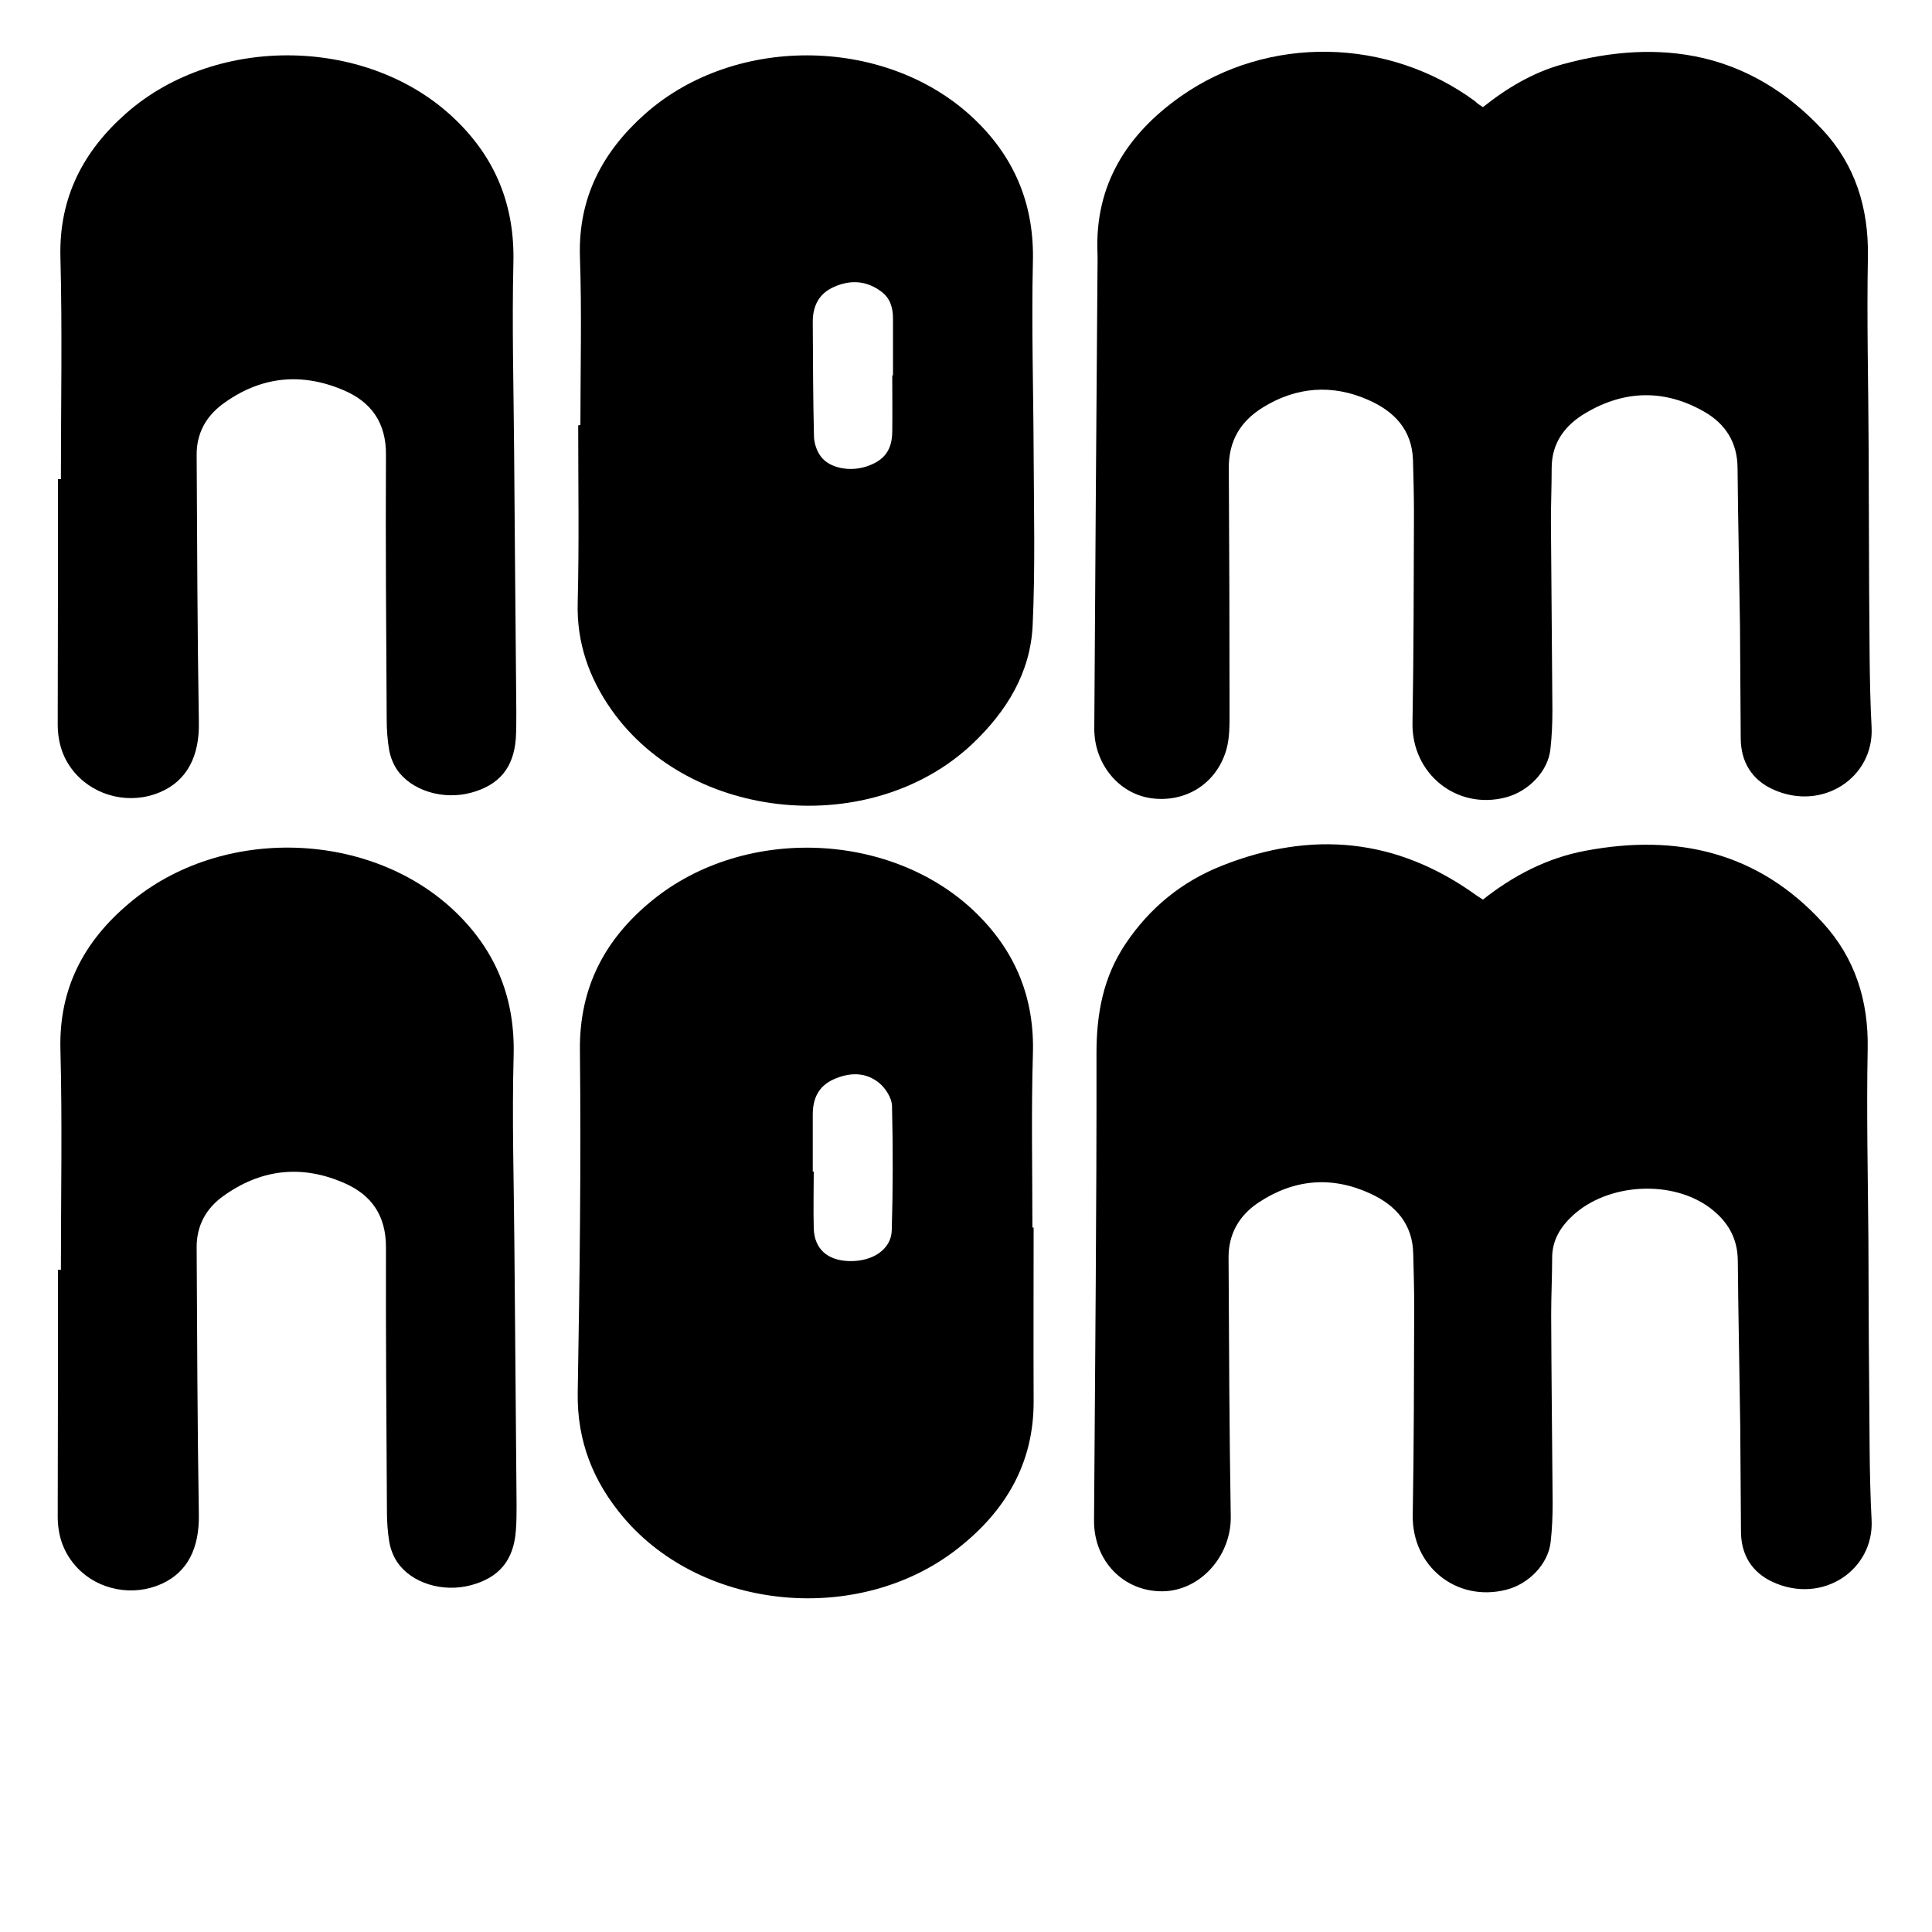 <?xml version="1.0" encoding="utf-8"?>
<!-- Generator: Adobe Illustrator 25.4.1, SVG Export Plug-In . SVG Version: 6.00 Build 0)  -->
<svg version="1.1" id="Layer_1" xmlns="http://www.w3.org/2000/svg" xmlns:xlink="http://www.w3.org/1999/xlink" x="0px" y="0px" width="300"
	 viewBox="0 0 78.99 78.99" height="300" style="enable-background:new 0 0 78.99 78.99;" xml:space="preserve">
<g>
	<path d="M60.63,36.78c1.25-0.99,2.64-1.71,4.21-2c3.73-0.7,7.05,0.06,9.68,2.94c1.32,1.44,1.88,3.19,1.84,5.17
		c-0.05,2.61,0.01,5.22,0.03,7.83c0.01,1.9,0.01,3.8,0.03,5.71c0.02,1.9,0,3.81,0.1,5.71c0.11,2.03-1.99,3.48-4.04,2.54
		c-0.85-0.39-1.3-1.11-1.3-2.07c-0.01-1.44-0.02-2.88-0.03-4.31c-0.03-2.26-0.08-4.51-0.1-6.77c-0.01-0.93-0.43-1.61-1.13-2.14
		c-1.56-1.17-4.17-1.02-5.61,0.3c-0.5,0.46-0.85,1.01-0.85,1.73c0,0.77-0.04,1.55-0.04,2.32c0.01,2.57,0.04,5.13,0.06,7.7
		c0,0.53-0.02,1.06-0.08,1.59c-0.09,0.9-0.89,1.74-1.83,1.97c-2.03,0.51-3.85-0.97-3.81-3.06c0.05-2.83,0.05-5.66,0.06-8.49
		c0-0.73-0.02-1.45-0.04-2.18c-0.02-1.21-0.7-1.98-1.73-2.46c-1.59-0.74-3.14-0.61-4.6,0.36c-0.78,0.52-1.22,1.27-1.22,2.23
		c0.02,3.54,0.03,7.08,0.09,10.61c0.02,1.6-1.24,3.03-2.78,3.05c-1.6,0.02-2.82-1.24-2.81-2.89c0.04-6.37,0.11-12.74,0.1-19.11
		c0-1.63,0.28-3.11,1.18-4.46c0.99-1.48,2.31-2.56,3.96-3.21c3.66-1.45,7.14-1.12,10.37,1.2C60.42,36.65,60.51,36.7,60.63,36.78z"/>
	<path d="M42.26,50.19c0,2.37-0.01,4.73,0,7.1c0.01,2.55-1.16,4.5-3.1,6.02c-4.02,3.16-10.41,2.57-13.66-1.26
		c-1.24-1.46-1.91-3.12-1.88-5.1c0.08-4.67,0.14-9.34,0.09-14c-0.03-2.59,1.03-4.57,2.96-6.14c3.81-3.1,9.92-2.81,13.32,0.6
		c1.56,1.56,2.31,3.44,2.24,5.68c-0.07,2.37-0.02,4.73-0.02,7.1C42.23,50.19,42.25,50.19,42.26,50.19z M33.23,47.9
		c0.01,0,0.02,0,0.04,0c0,0.77-0.02,1.54,0,2.31c0.02,0.85,0.56,1.33,1.46,1.35c0.95,0.02,1.71-0.48,1.73-1.26
		c0.05-1.7,0.05-3.4,0.01-5.09c-0.01-0.32-0.26-0.71-0.52-0.93c-0.56-0.46-1.22-0.44-1.87-0.15c-0.62,0.28-0.85,0.79-0.85,1.44
		C33.23,46.36,33.23,47.13,33.23,47.9z"/>
	<path d="M2.49,51.92c0-3.01,0.06-6.02-0.02-9.03c-0.06-2.49,0.97-4.41,2.8-5.95c3.77-3.21,9.95-3.01,13.43,0.42
		c1.61,1.59,2.36,3.5,2.3,5.79c-0.07,2.56,0.01,5.13,0.03,7.7c0.01,1.15,0.02,2.3,0.03,3.45c0.02,2.41,0.04,4.82,0.06,7.23
		c0,0.35,0,0.71-0.03,1.06c-0.09,1.2-0.68,1.91-1.83,2.22c-1.15,0.31-2.45-0.08-3.03-0.96c-0.15-0.23-0.26-0.51-0.31-0.79
		c-0.07-0.41-0.1-0.84-0.1-1.25c-0.02-3.61-0.05-7.21-0.04-10.82c0-1.27-0.57-2.12-1.68-2.61c-1.76-0.78-3.45-0.59-5.01,0.55
		c-0.68,0.5-1.05,1.2-1.05,2.05c0.02,3.65,0.03,7.3,0.09,10.95c0.02,1.34-0.44,2.34-1.53,2.83c-1.16,0.52-2.56,0.26-3.43-0.65
		c-0.56-0.59-0.81-1.29-0.81-2.11c0.01-3.36,0.01-6.72,0.01-10.09C2.41,51.92,2.45,51.92,2.49,51.92z"/>
</g>
<g>
	<path d="M60.63,4.38c0.98-0.78,2.05-1.42,3.25-1.75c4.04-1.11,7.69-0.48,10.64,2.68c1.33,1.43,1.88,3.19,1.85,5.17
		c-0.05,2.63,0.02,5.26,0.03,7.9c0.01,1.88,0.01,3.76,0.02,5.64c0.02,1.9,0,3.81,0.1,5.71c0.11,2.06-2.02,3.47-4.04,2.54
		c-0.85-0.39-1.3-1.11-1.31-2.07c-0.01-1.53-0.02-3.05-0.03-4.58c-0.03-2.17-0.08-4.33-0.1-6.5c-0.01-1.04-0.5-1.79-1.35-2.28
		c-1.61-0.93-3.26-0.9-4.85,0.04c-0.84,0.49-1.4,1.21-1.4,2.26c0,0.73-0.03,1.46-0.03,2.19c0.02,2.57,0.04,5.13,0.06,7.7
		c0,0.53-0.02,1.06-0.08,1.59c-0.09,0.9-0.88,1.73-1.82,1.98c-2.02,0.53-3.86-0.97-3.82-3.05c0.05-2.85,0.05-5.71,0.06-8.56
		c0-0.73-0.02-1.45-0.04-2.18c-0.04-1.25-0.78-2-1.83-2.46c-1.47-0.65-2.94-0.54-4.31,0.31c-0.91,0.56-1.4,1.37-1.39,2.48
		c0.02,3.32,0.03,6.64,0.03,9.95c0,0.52,0.01,1.07-0.13,1.56c-0.41,1.41-1.69,2.19-3.11,1.98c-1.31-0.2-2.3-1.42-2.29-2.85
		c0.04-6.22,0.08-12.43,0.13-18.65c0-0.27,0.01-0.53,0-0.8c-0.11-2.78,1.21-4.84,3.39-6.38c3.59-2.53,8.5-2.42,12.05,0.19
		C60.38,4.22,60.49,4.29,60.63,4.38z"/>
	<path d="M23.73,17.38c0-2.3,0.06-4.6-0.02-6.9c-0.07-2.41,0.93-4.28,2.66-5.82c3.74-3.32,10.06-3.17,13.58,0.32
		c1.59,1.57,2.34,3.47,2.28,5.73c-0.06,2.59,0.02,5.18,0.03,7.76c0.01,2.37,0.07,4.74-0.04,7.1c-0.09,1.94-1.07,3.52-2.46,4.84
		c-4.12,3.89-11.53,3.2-14.76-1.39c-0.92-1.31-1.43-2.75-1.38-4.4c0.06-2.41,0.02-4.82,0.02-7.23
		C23.67,17.38,23.7,17.38,23.73,17.38z M36.48,15.35c0.01,0,0.02,0,0.03,0c0-0.77,0-1.54,0-2.32c0-0.44-0.11-0.84-0.48-1.11
		c-0.6-0.45-1.26-0.49-1.93-0.19c-0.62,0.27-0.87,0.78-0.87,1.43c0.01,1.57,0.01,3.13,0.05,4.7c0.01,0.27,0.11,0.57,0.27,0.79
		c0.35,0.49,1.19,0.65,1.88,0.42c0.72-0.24,1.04-0.66,1.05-1.42C36.49,16.9,36.48,16.12,36.48,15.35z"/>
	<path d="M2.49,19.59c0-3.03,0.06-6.06-0.02-9.09C2.41,8.07,3.41,6.17,5.16,4.63c3.72-3.27,9.98-3.13,13.48,0.28
		c1.64,1.59,2.41,3.52,2.35,5.84c-0.06,2.56,0.01,5.13,0.03,7.7c0.01,1.26,0.02,2.52,0.03,3.78c0.02,2.3,0.04,4.6,0.06,6.9
		c0,0.35,0,0.71-0.02,1.06c-0.09,1.2-0.68,1.91-1.83,2.22c-1.14,0.31-2.45-0.08-3.04-0.96c-0.15-0.23-0.26-0.51-0.31-0.79
		c-0.07-0.41-0.1-0.84-0.1-1.25c-0.02-3.61-0.05-7.21-0.03-10.82c0.01-1.3-0.6-2.16-1.74-2.64c-1.74-0.74-3.41-0.56-4.95,0.58
		c-0.68,0.51-1.05,1.2-1.05,2.05c0.02,3.65,0.03,7.3,0.09,10.95c0.03,1.36-0.47,2.39-1.59,2.86c-1.2,0.51-2.61,0.19-3.46-0.77
		c-0.5-0.57-0.72-1.24-0.72-2.01c0.01-3.34,0.01-6.68,0.01-10.02C2.41,19.59,2.45,19.59,2.49,19.59z"/>
</g>
</svg>
